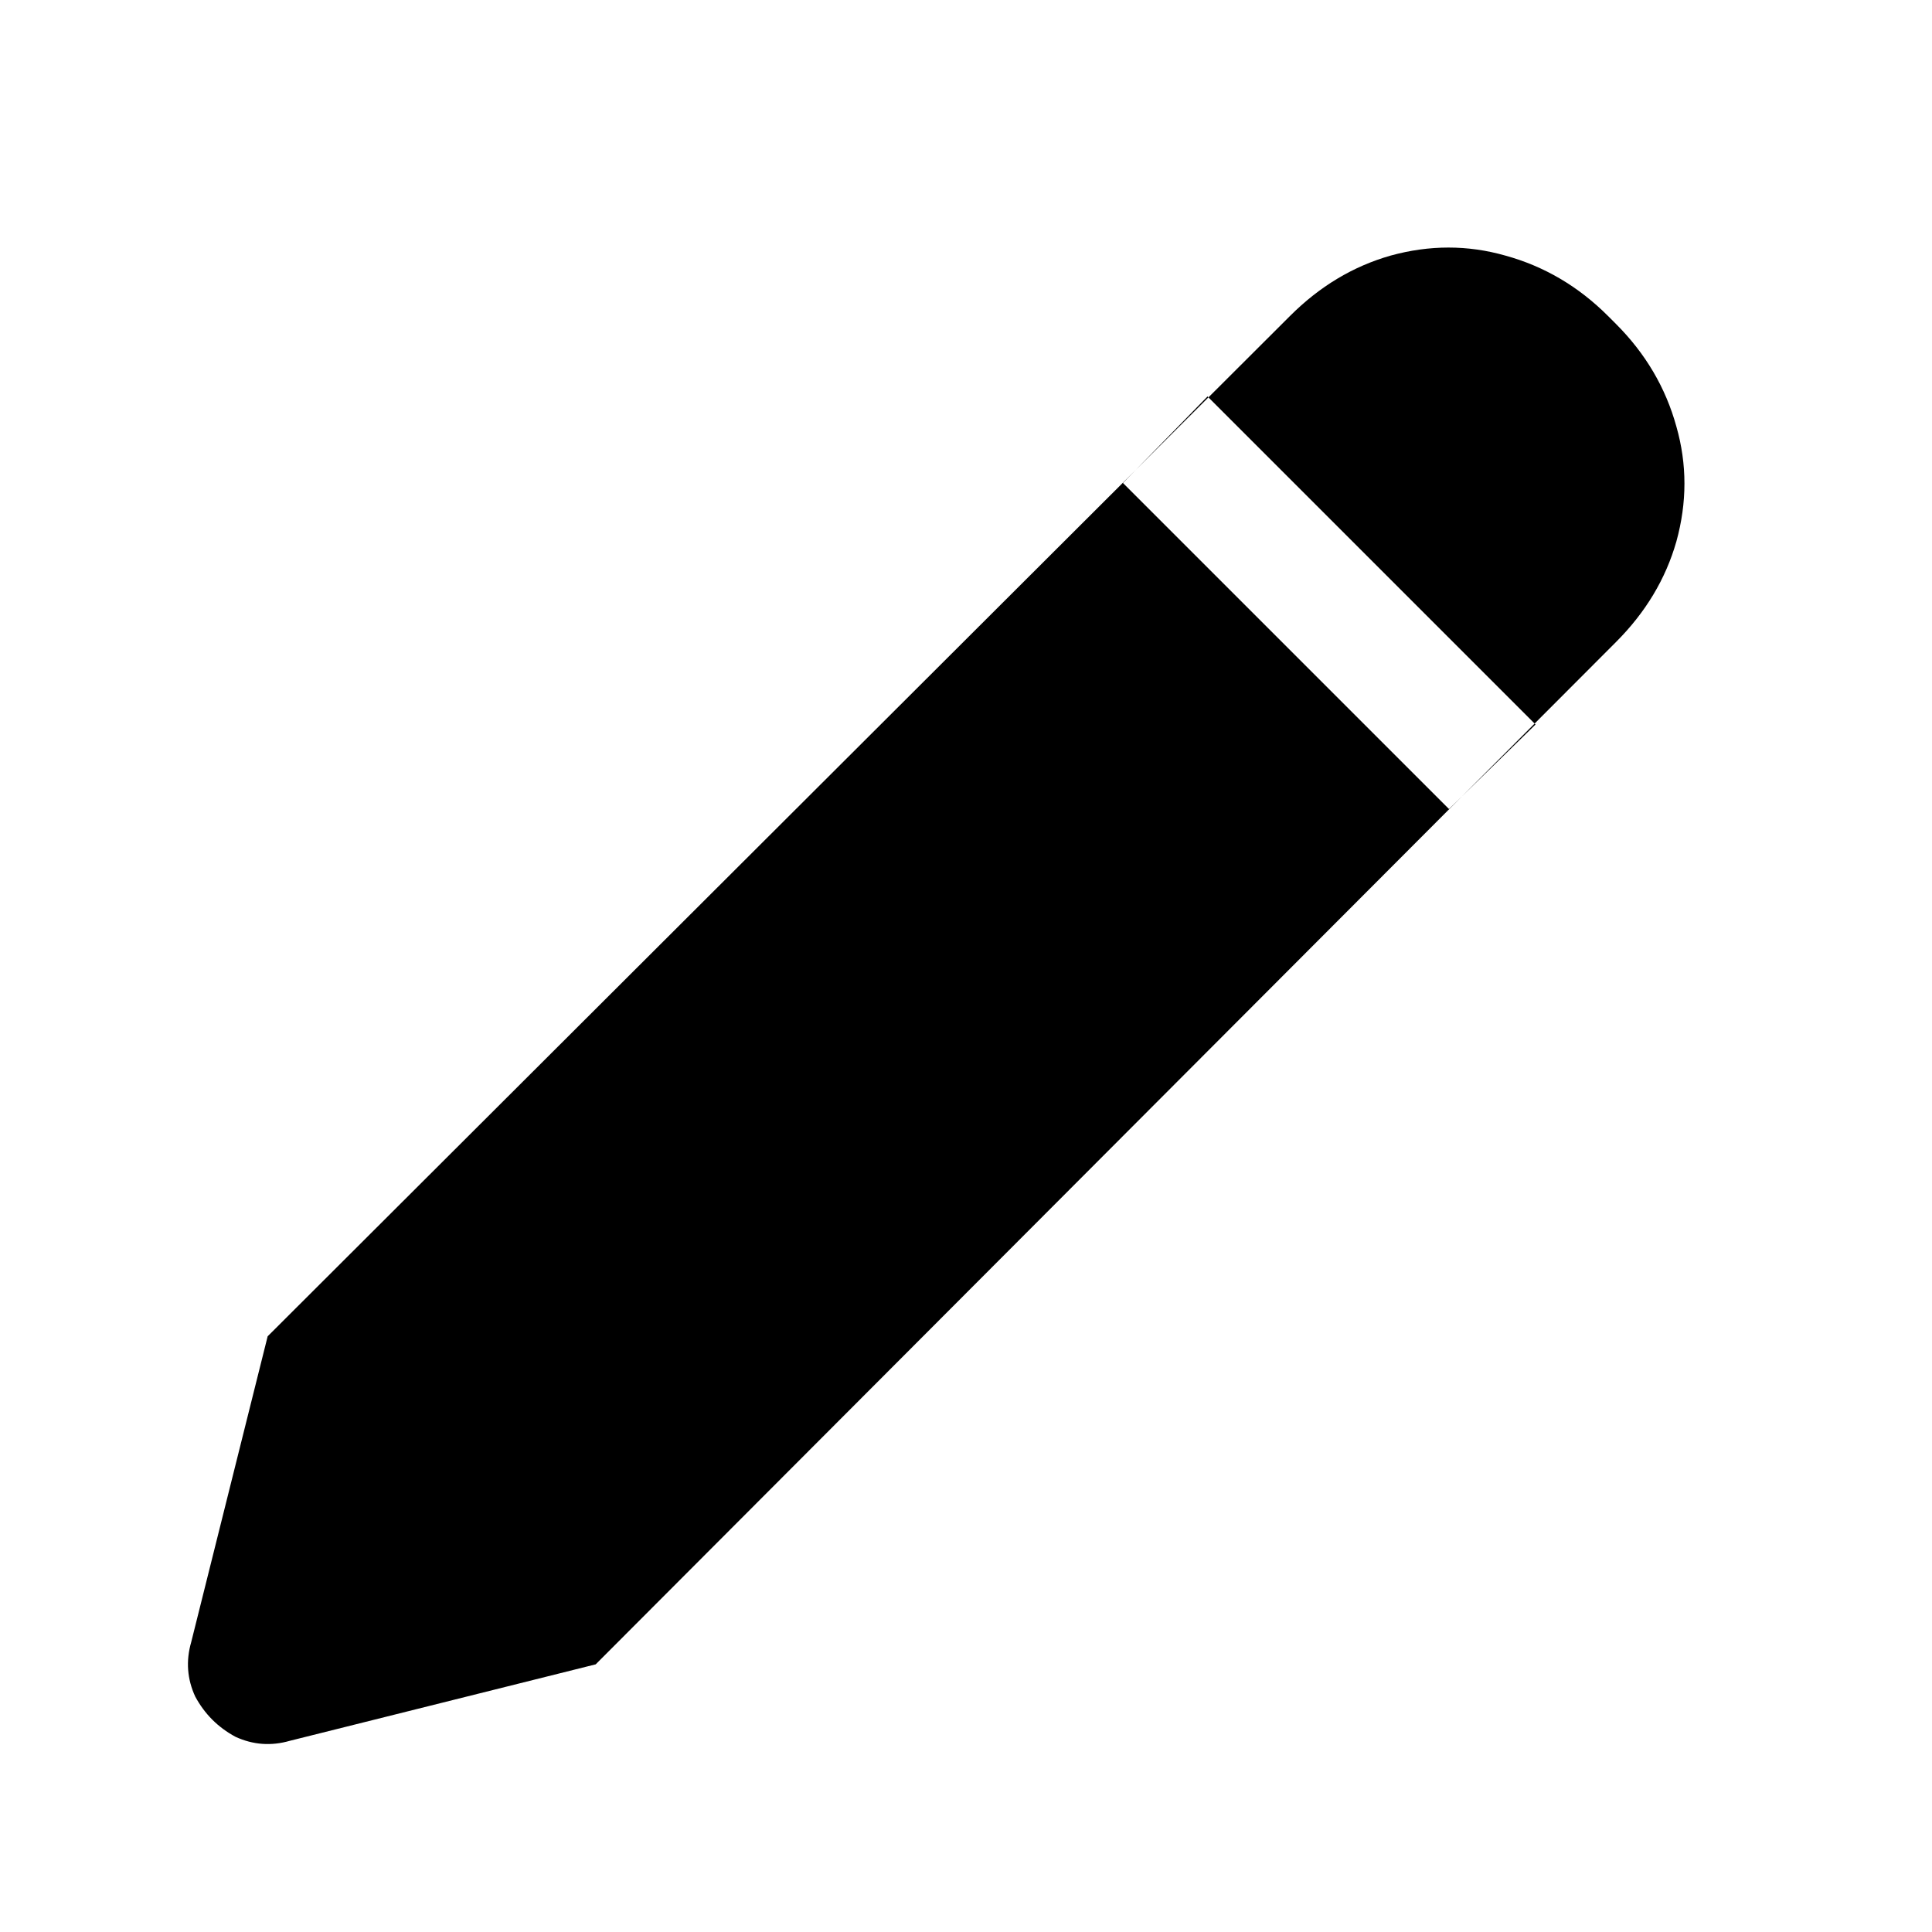<svg width="24" height="24" viewBox="0 0 24 24" fill="none" xmlns="http://www.w3.org/2000/svg">
<path d="M3.6 21.625C3.367 21.692 3.142 21.675 2.925 21.575C2.708 21.458 2.542 21.292 2.425 21.075C2.325 20.858 2.308 20.633 2.375 20.4L3.325 16.6L16.025 3.925C16.392 3.558 16.808 3.308 17.275 3.175C17.758 3.042 18.233 3.042 18.7 3.175C19.183 3.308 19.608 3.558 19.975 3.925L20.075 4.025C20.442 4.392 20.692 4.817 20.825 5.3C20.958 5.767 20.958 6.242 20.825 6.725C20.692 7.192 20.442 7.608 20.075 7.975L7.4 20.675L3.6 21.625ZM15 4.925L13.95 6L18 10.05L19.075 9L15 4.925Z" fill="currentColor"/>
</svg>
